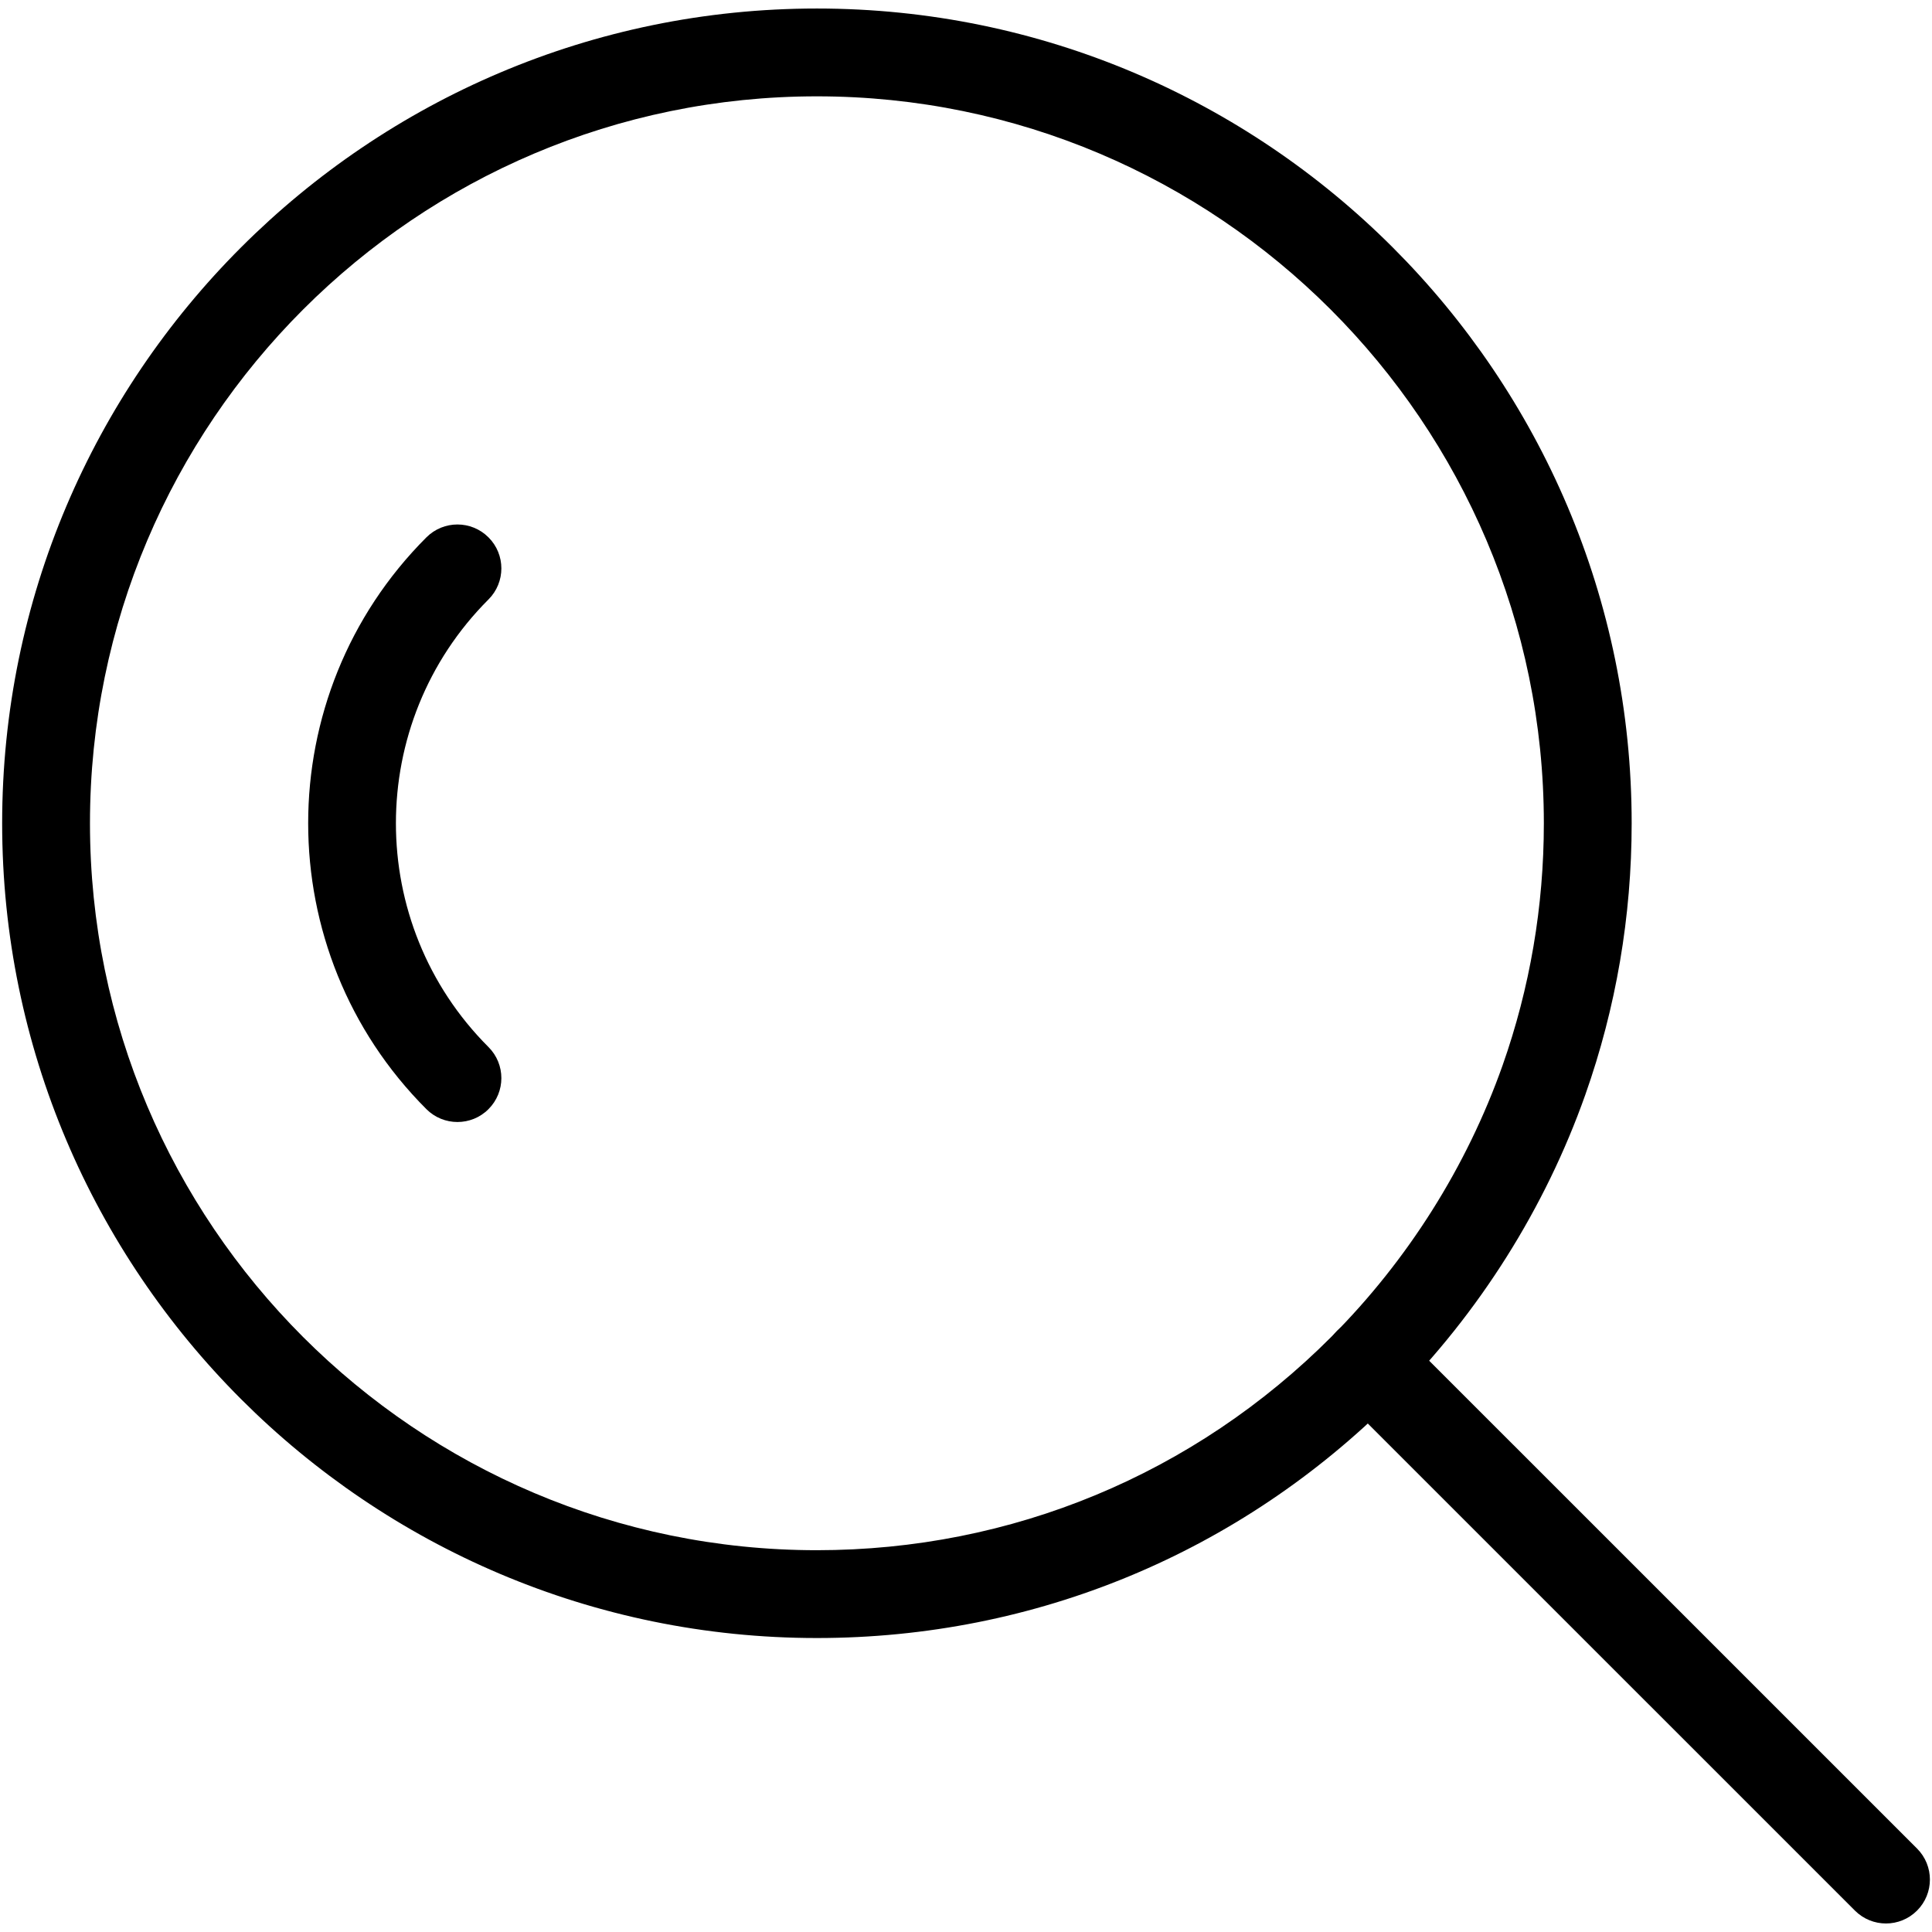 <?xml version="1.0" standalone="no"?><!DOCTYPE svg PUBLIC "-//W3C//DTD SVG 1.1//EN" "http://www.w3.org/Graphics/SVG/1.1/DTD/svg11.dtd"><svg t="1565760855615" class="icon" viewBox="0 0 1024 1024" version="1.1" xmlns="http://www.w3.org/2000/svg" p-id="2246" xmlns:xlink="http://www.w3.org/1999/xlink" width="200" height="200"><defs><style type="text/css"></style></defs><path d="M432.966 868.189c-238.103 0-431.825-193.722-431.825-431.849S194.839 4.515 432.966 4.515s431.849 193.722 431.849 431.825c0 49.338-8.262 97.745-24.576 143.919-21.225 59.997-56.297 115.642-101.423 160.931C657.199 823.087 548.585 868.189 432.966 868.189zM432.966 51.06c-212.433 0-385.28 172.847-385.28 385.28 0 212.457 172.847 385.303 385.28 385.303 103.168 0 200.076-40.239 272.896-113.315 40.262-40.401 71.564-90.065 90.508-143.569 14.522-41.169 21.9-84.364 21.9-128.419C818.246 223.907 645.399 51.06 432.966 51.06z" p-id="2247"></path><path d="M242.455 594.688c-5.958 0-11.916-2.281-16.454-6.819-83.549-83.549-83.549-219.508 0-303.057 9.1-9.1 23.808-9.1 32.908 0 9.1 9.076 9.1 23.808 0 32.908-65.42 65.42-65.42 171.846 0 237.242 9.1 9.1 9.1 23.808 0 32.908C254.371 592.431 248.413 594.688 242.455 594.688z" p-id="2248"></path><path d="M999.61 1019.485c-5.958 0-11.916-2.281-16.454-6.819L708.701 738.234c-9.1-9.1-9.1-23.808 0-32.908s23.808-9.1 32.908 0l274.455 274.432c9.1 9.1 9.1 23.808 0 32.908C1011.526 1017.204 1005.568 1019.485 999.61 1019.485z" p-id="2249"></path></svg>